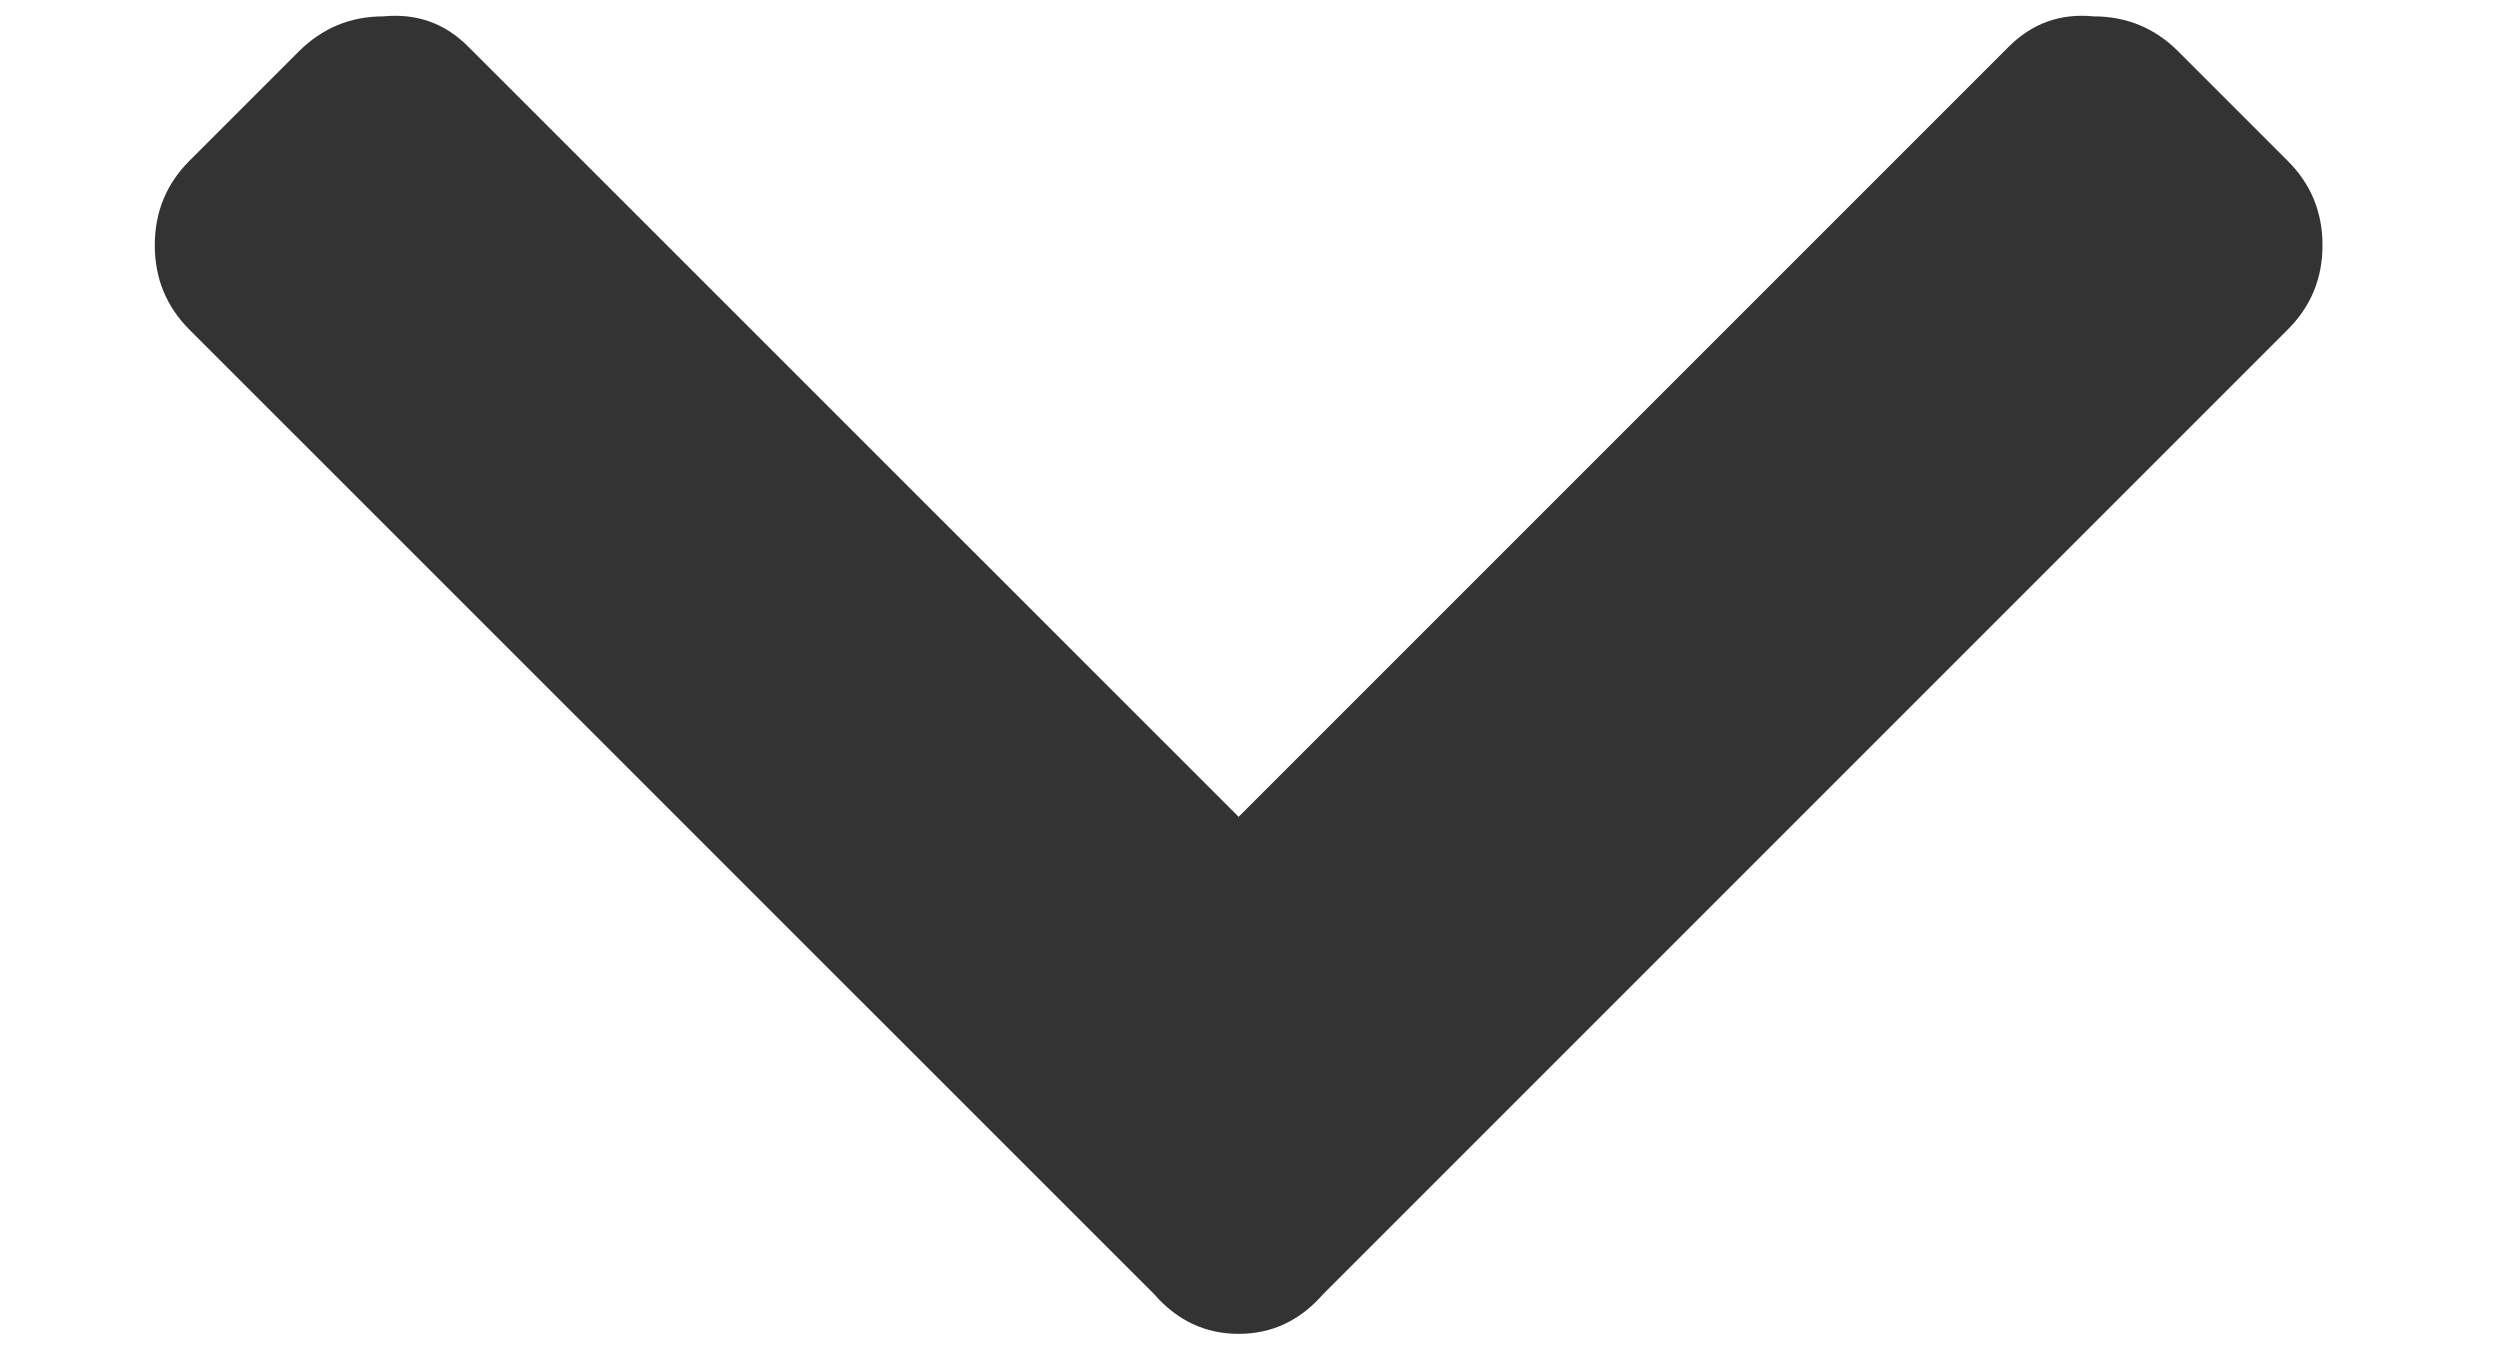 <svg width="11" height="6" viewBox="0 0 11 6" fill="none" xmlns="http://www.w3.org/2000/svg">
<path opacity="0.8" d="M5.078 5.694L0.834 1.451C0.732 1.349 0.681 1.225 0.681 1.079C0.681 0.933 0.732 0.809 0.834 0.707L1.315 0.226C1.418 0.124 1.541 0.072 1.687 0.072C1.833 0.058 1.957 0.102 2.059 0.204L5.45 3.594L8.84 0.204C8.943 0.102 9.066 0.058 9.212 0.072C9.358 0.072 9.482 0.124 9.584 0.226L10.065 0.707C10.168 0.809 10.219 0.933 10.219 1.079C10.219 1.225 10.168 1.349 10.065 1.451L5.822 5.694C5.72 5.811 5.596 5.869 5.45 5.869C5.304 5.869 5.18 5.811 5.078 5.694Z" fill="black"/>
</svg>
